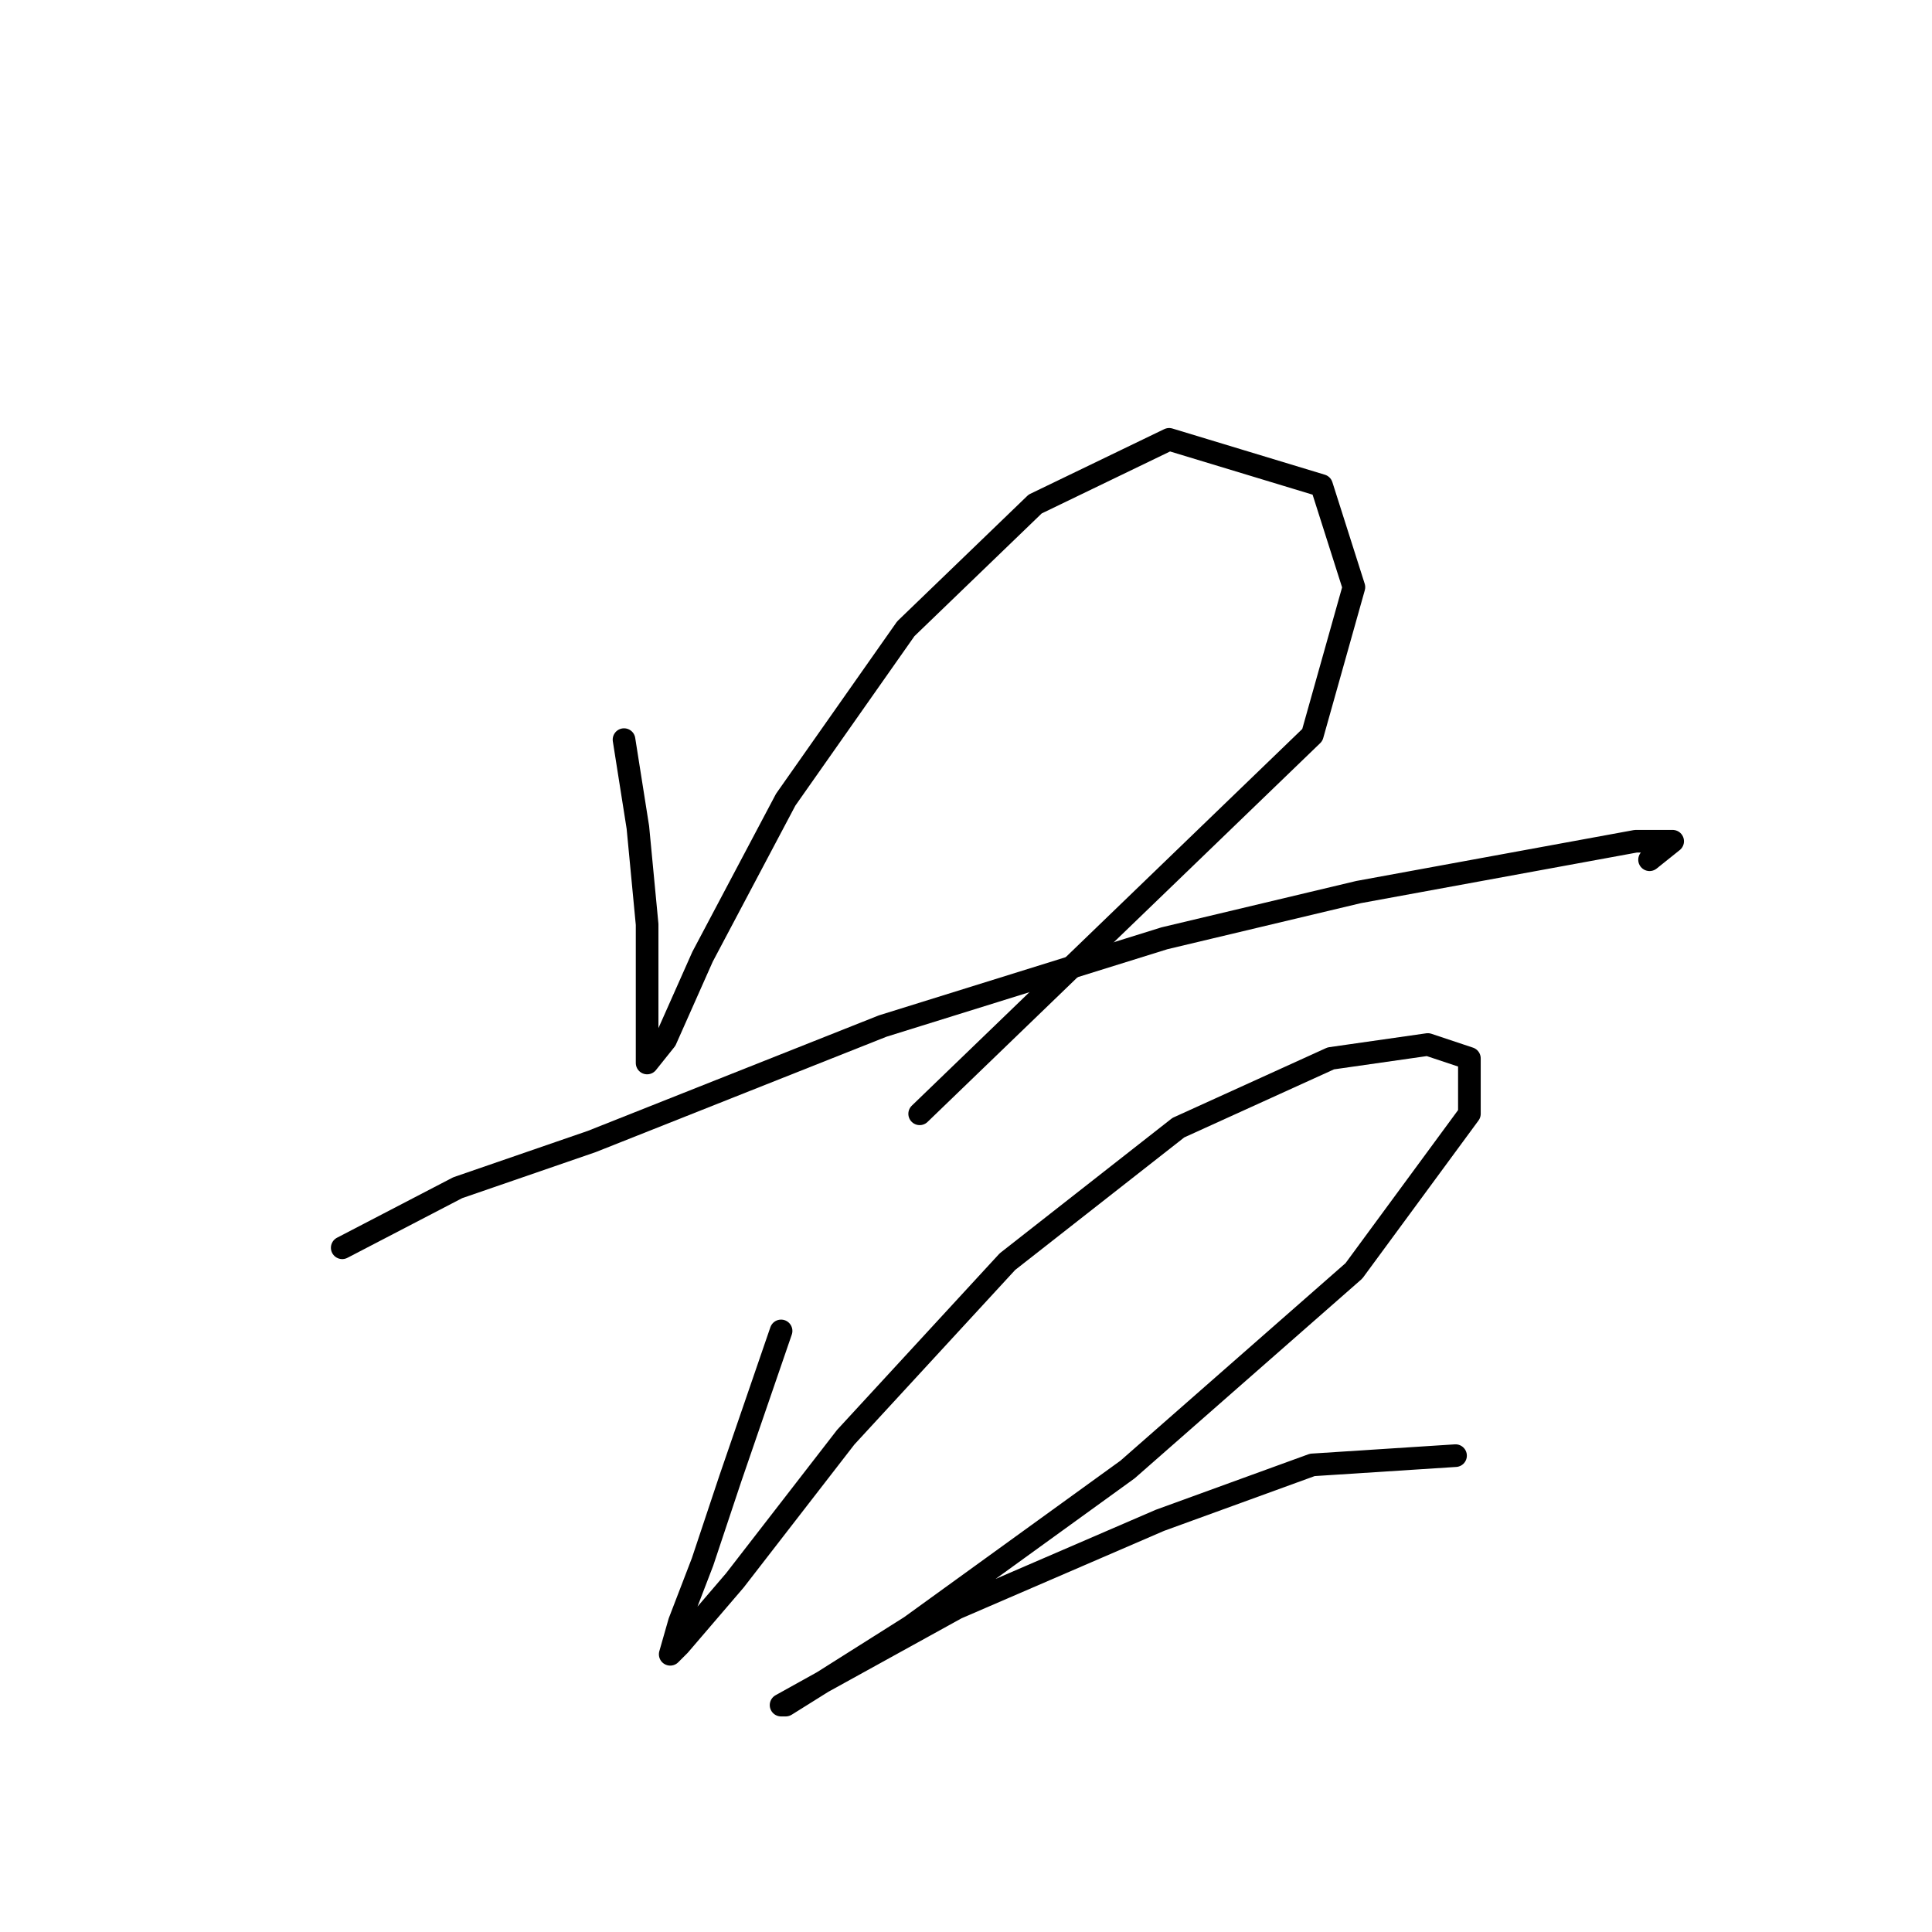 <?xml version="1.0" standalone="no"?>
    <svg width="256" height="256" xmlns="http://www.w3.org/2000/svg" version="1.1">
    <polyline stroke="black" stroke-width="3" stroke-linecap="round" fill="transparent" stroke-linejoin="round" points="82.686 98.004 84.522 109.634 85.746 122.488 85.746 131.67 85.746 138.403 85.746 140.852 88.195 137.791 93.091 126.773 104.11 105.961 120.024 83.313 137.164 66.786 154.915 58.216 175.115 64.338 179.399 77.804 173.89 97.392 121.861 147.585 121.861 147.585 " />
        <polyline stroke="black" stroke-width="3" stroke-linecap="round" fill="transparent" stroke-linejoin="round" points="45.347 165.336 60.649 157.379 78.401 151.258 116.964 135.955 154.303 124.325 180.012 118.204 216.738 111.47 221.635 111.47 218.575 113.919 218.575 113.919 " />
        <polyline stroke="black" stroke-width="3" stroke-linecap="round" fill="transparent" stroke-linejoin="round" points="103.497 176.354 96.764 195.942 93.091 206.96 90.031 214.918 88.807 219.202 90.031 217.978 97.376 209.408 112.067 190.433 133.491 167.173 156.139 149.421 176.339 140.24 189.193 138.403 194.702 140.24 194.702 147.585 179.399 168.397 149.406 194.718 120.637 215.53 109.006 222.875 104.11 225.936 103.497 225.936 109.006 222.875 126.758 213.081 153.691 201.451 173.89 194.106 192.866 192.881 192.866 192.881 " />
        </svg>